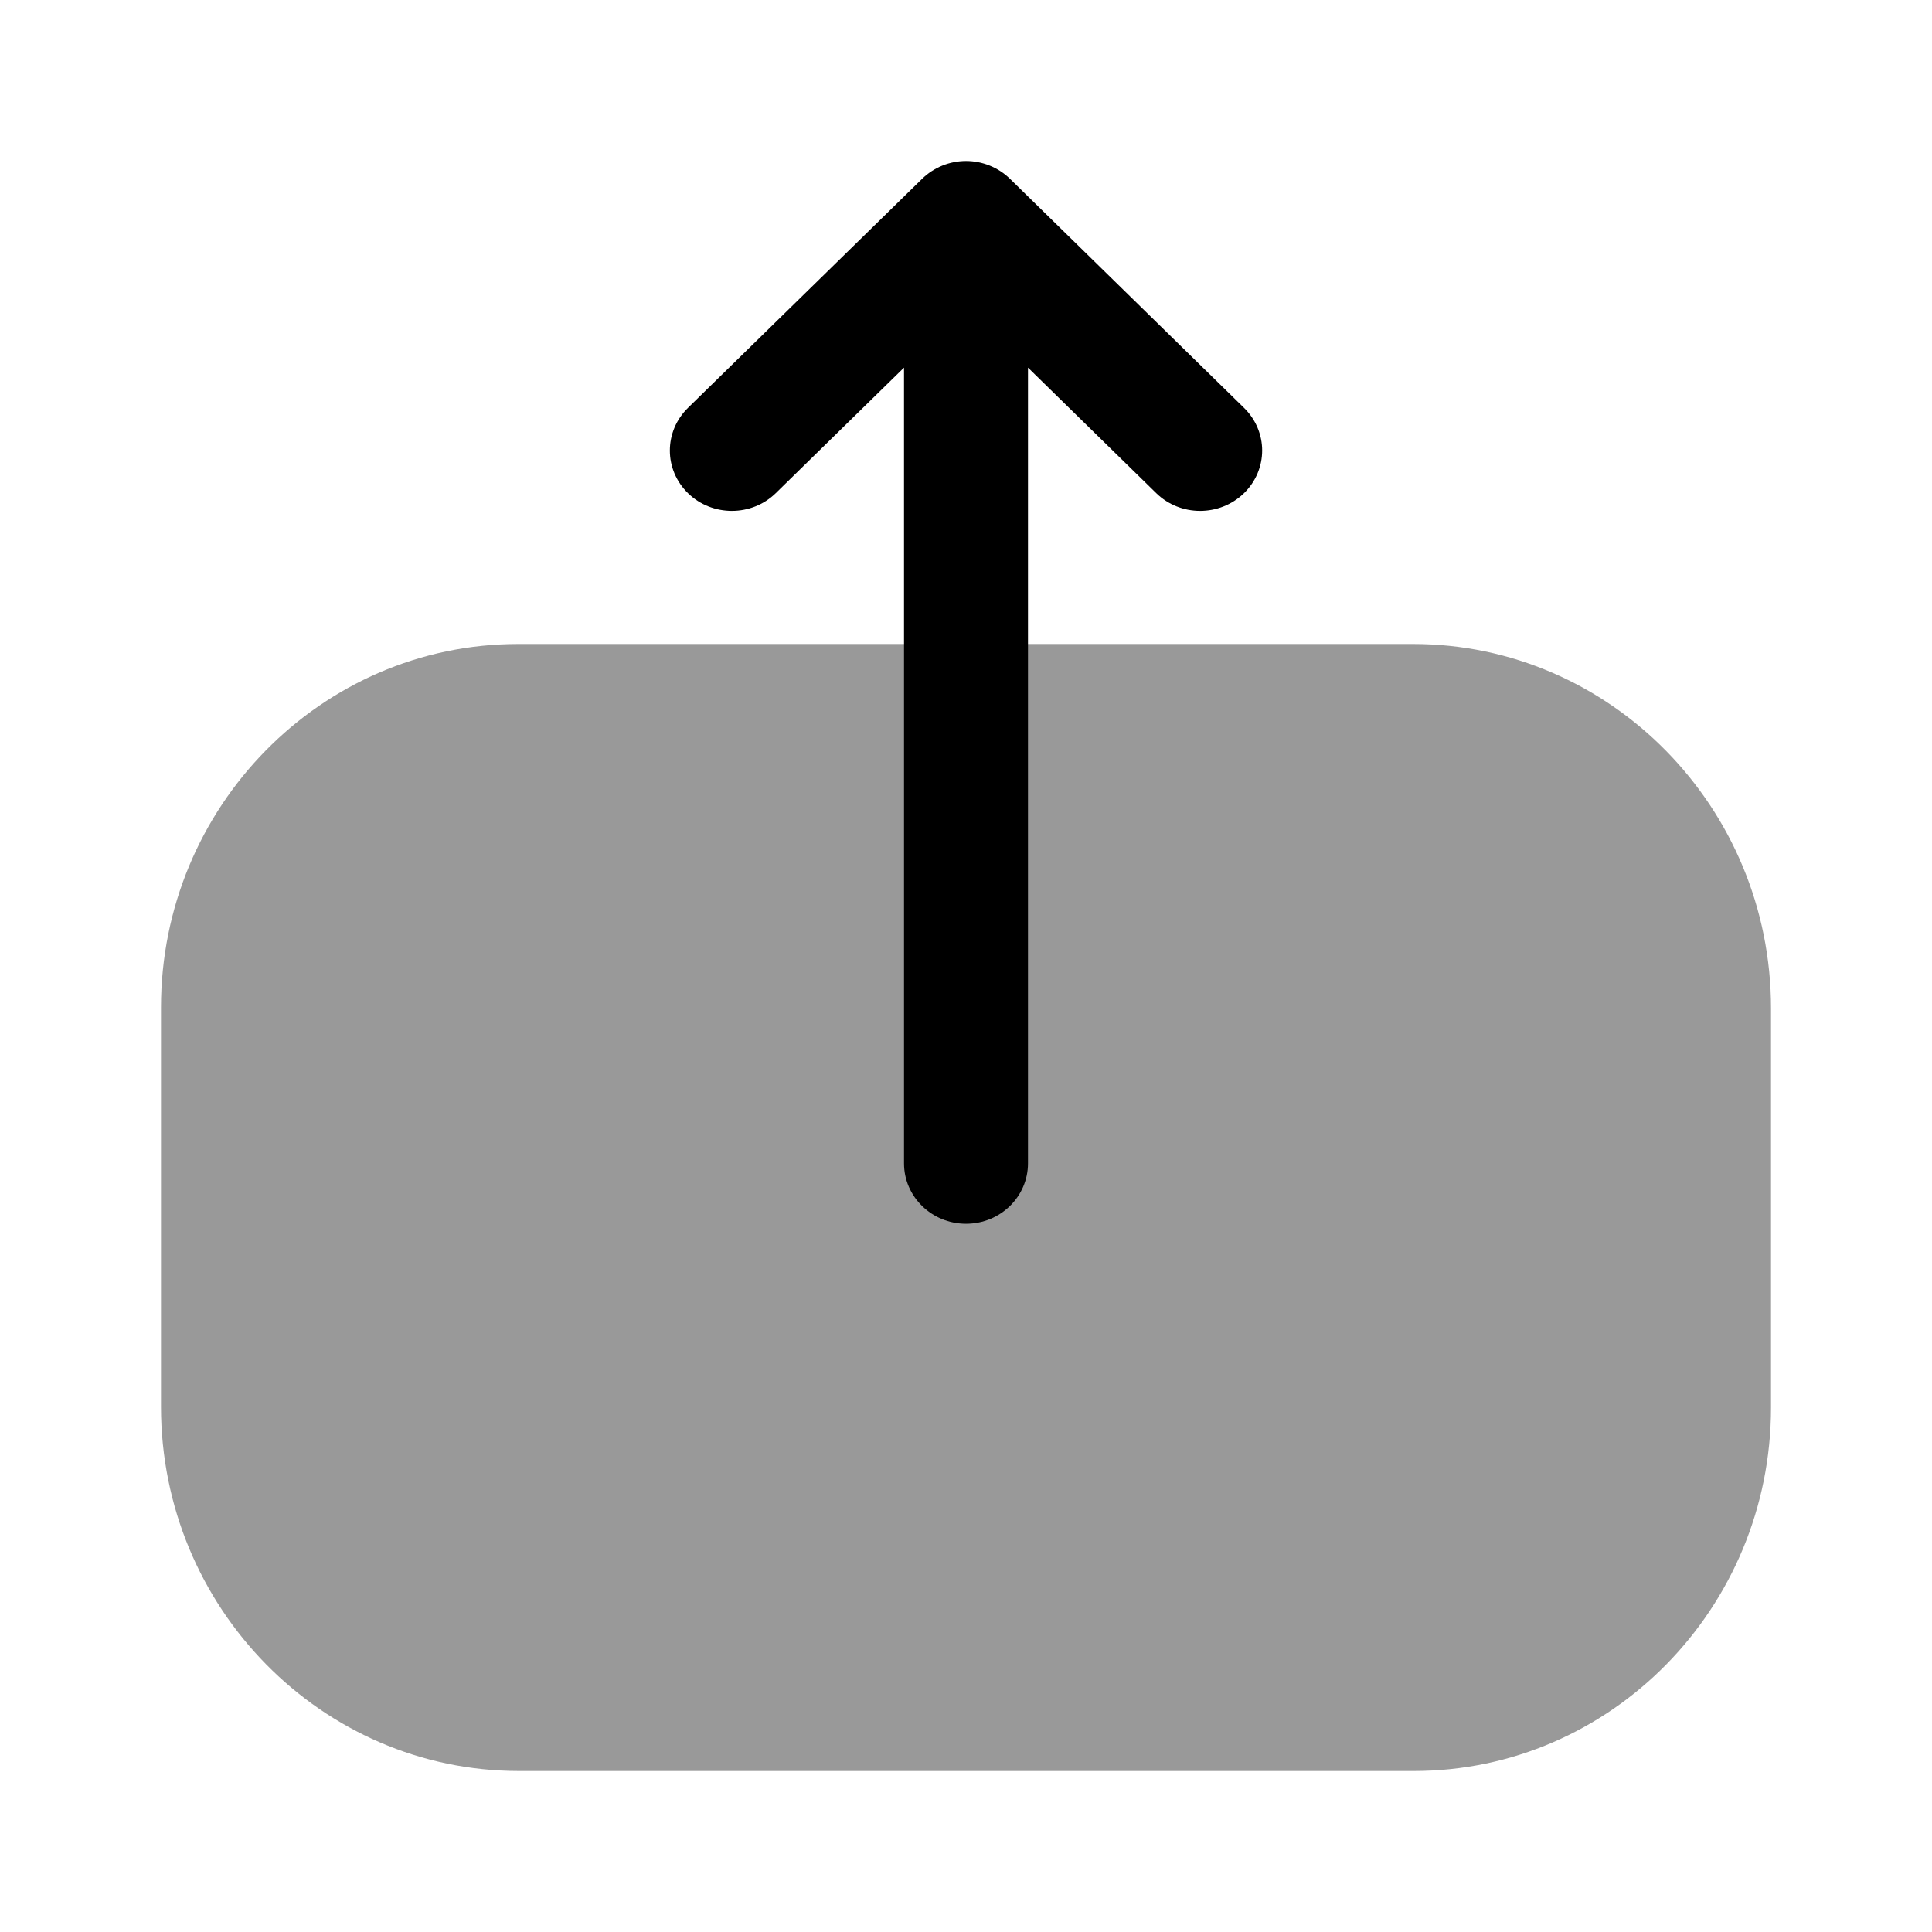 <?xml version="1.0" encoding="UTF-8"?>
<svg width="24px"  height="24px"  viewBox="0 0 24 24" version="1.1" xmlns="http://www.w3.org/2000/svg" xmlns:xlink="http://www.w3.org/1999/xlink">
    <title>Iconly/Bulk/Upload</title>
    <g id="Iconly/Bulk/Upload" stroke="none" stroke-width="1" fill="none" fill-rule="evenodd">
        <g id="Upload" transform="translate(2, 2)" fill="#000000"  fill-rule="nonzero">
            <path d="M3,7.447 C3,4.996 5.03,3 7.525,3 L12.486,3 C14.975,3 17,4.99 17,7.437 L17,18.553 C17,21.005 14.97,23 12.474,23 L7.515,23 C5.025,23 3,21.01 3,18.563 L3,17.623 L3,7.447 Z" id="Fill-1" opacity="0.4" transform="translate(10, 13) rotate(-90) translate(-10, -13) "></path>
            <path d="M16.38,6.056 L13.534,3.147 C13.24,2.847 12.766,2.847 12.473,3.149 C12.181,3.451 12.182,3.938 12.475,4.238 L14.034,5.831 L12.539,5.831 L4.149,5.831 C3.735,5.831 3.399,6.176 3.399,6.601 C3.399,7.027 3.735,7.371 4.149,7.371 L14.034,7.371 L12.475,8.964 C12.182,9.264 12.181,9.751 12.473,10.053 C12.62,10.204 12.812,10.28 13.005,10.28 C13.196,10.28 13.388,10.204 13.534,10.055 L16.38,7.147 C16.521,7.002 16.601,6.806 16.601,6.601 C16.601,6.397 16.521,6.201 16.38,6.056" id="Fill-3" transform="translate(10, 6.601) rotate(-90) translate(-10, -6.601) "></path>
        </g>
    </g>
</svg>